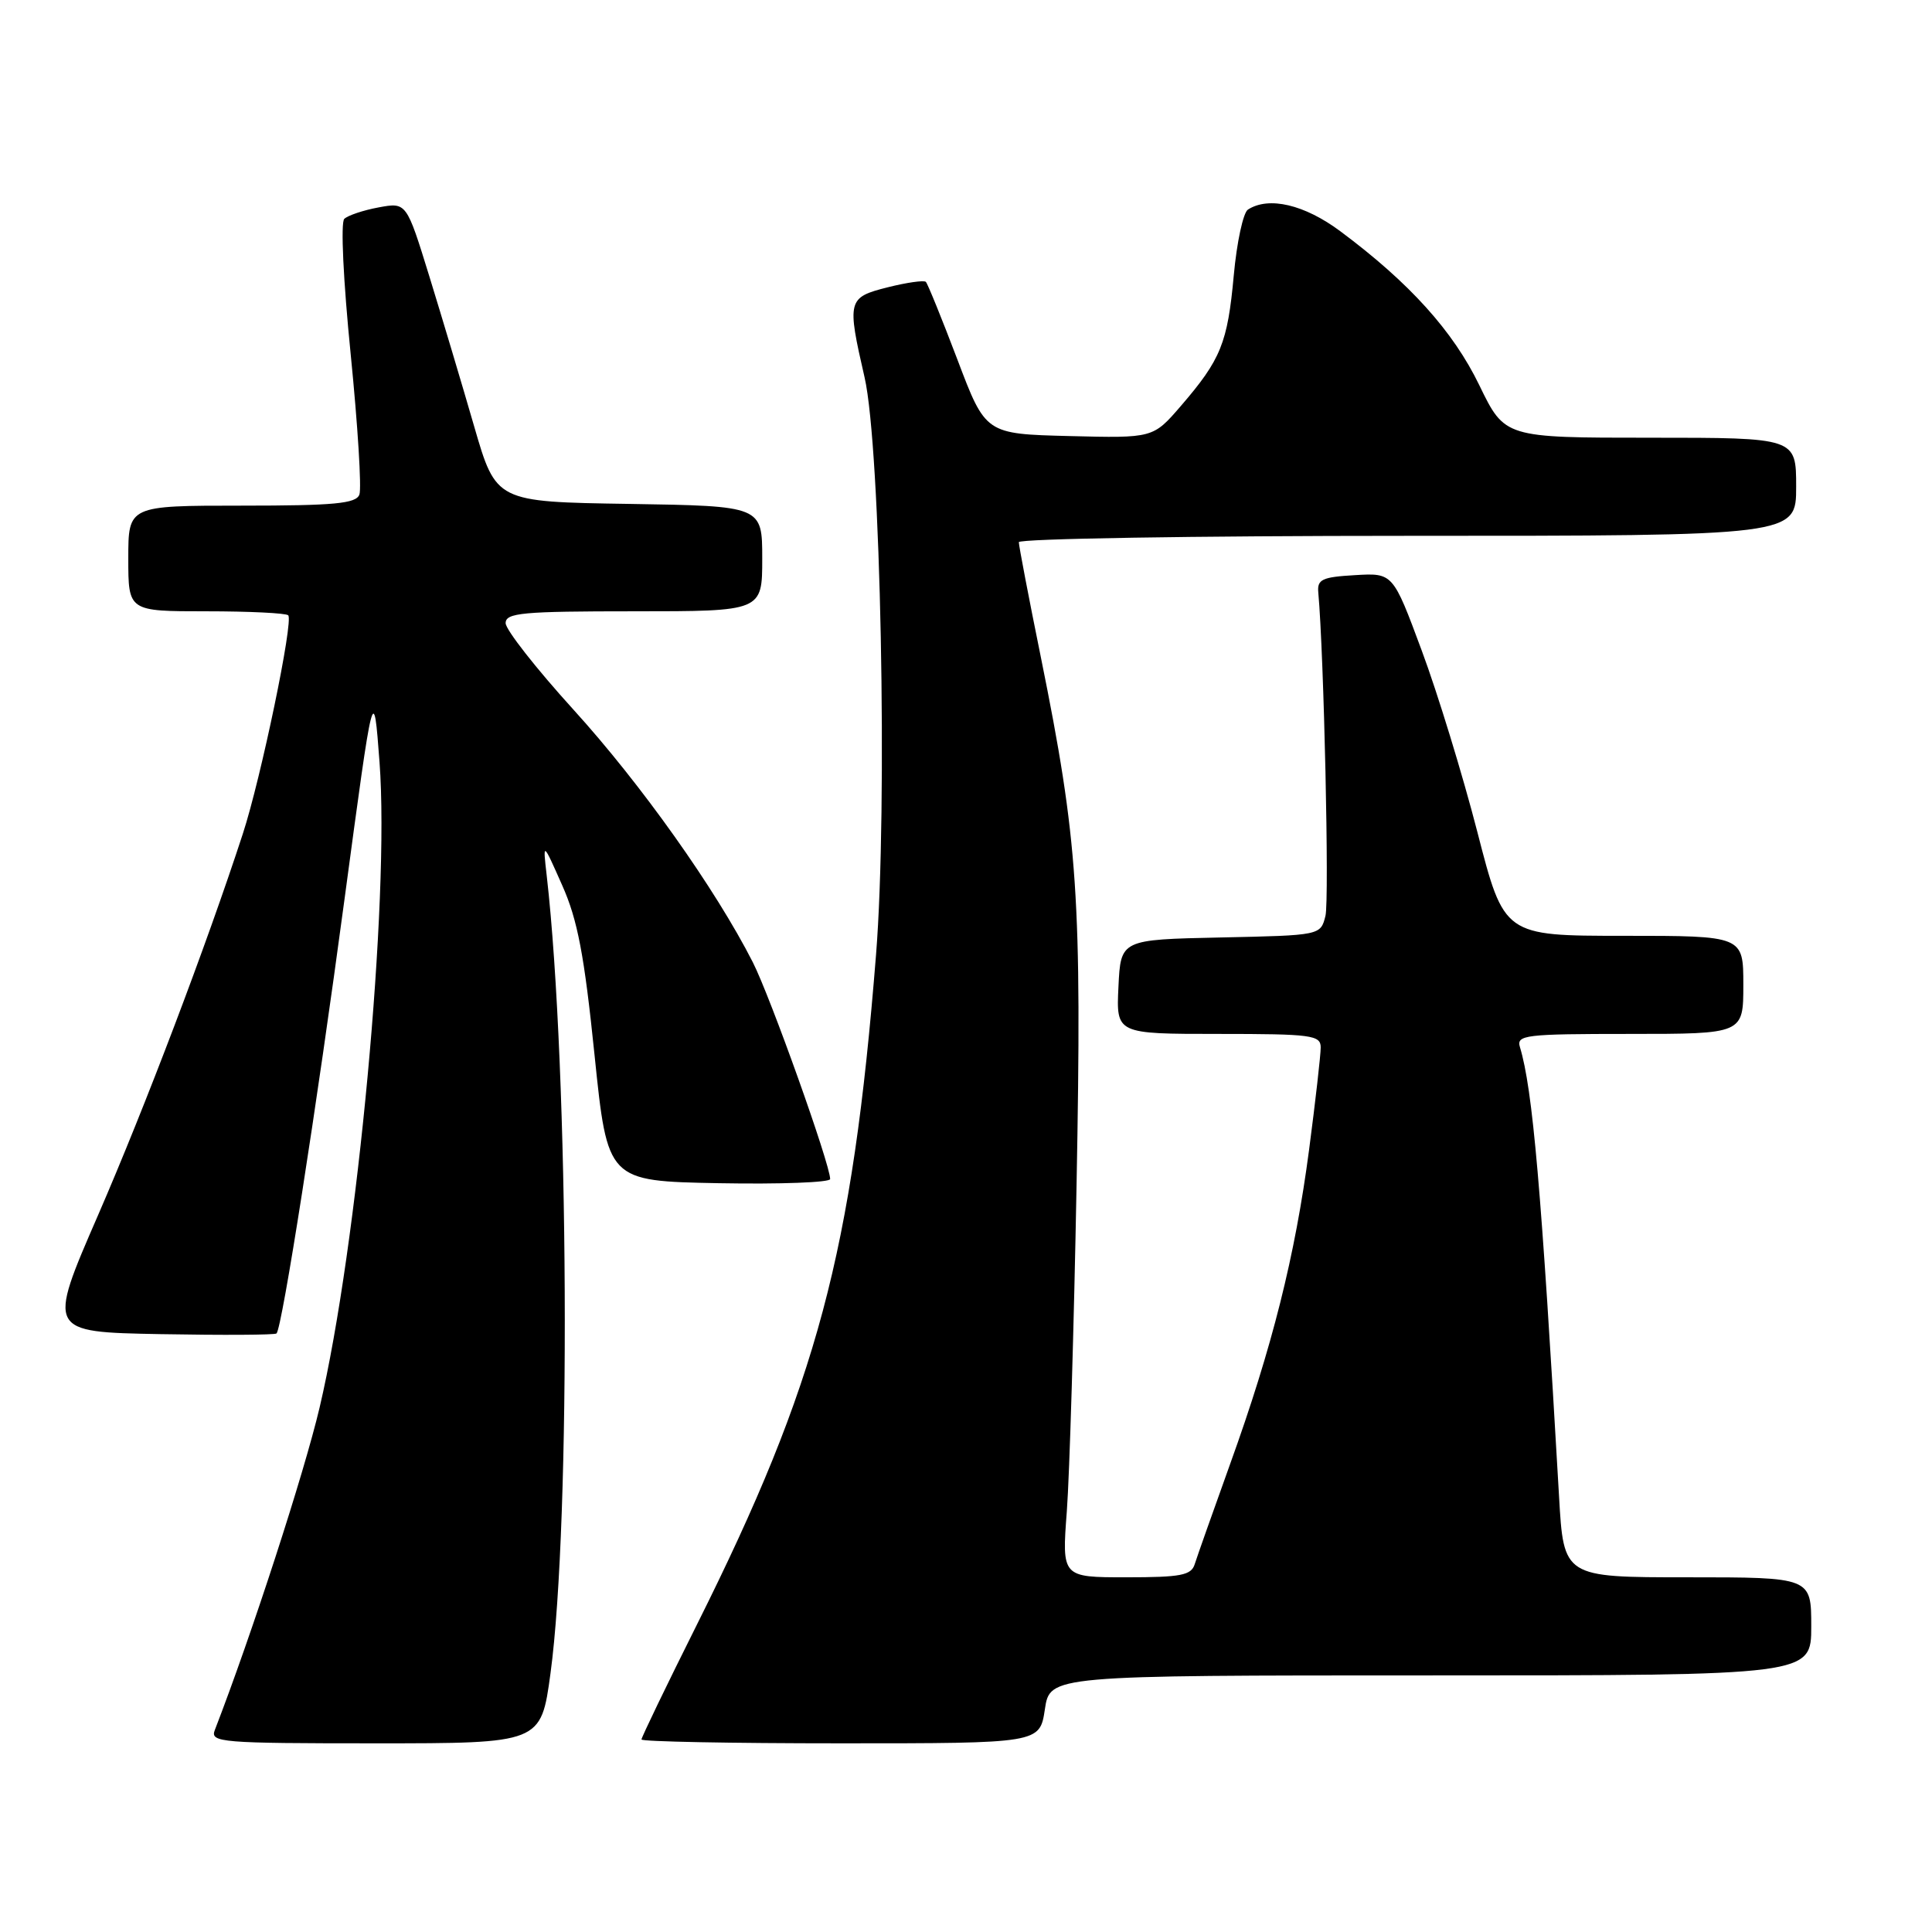 <?xml version="1.0" encoding="UTF-8" standalone="no"?>
<!DOCTYPE svg PUBLIC "-//W3C//DTD SVG 1.1//EN" "http://www.w3.org/Graphics/SVG/1.1/DTD/svg11.dtd" >
<svg xmlns="http://www.w3.org/2000/svg" xmlns:xlink="http://www.w3.org/1999/xlink" version="1.1" viewBox="0 0 256 256">
 <g >
 <path fill="currentColor"
d=" M 72.94 221.75 C 75.68 201.58 75.40 141.90 72.44 116.00 C 71.92 111.50 71.92 111.50 74.49 117.30 C 76.54 121.89 77.42 126.56 78.78 139.80 C 80.50 156.50 80.50 156.50 95.25 156.78 C 103.36 156.93 110.00 156.68 110.00 156.23 C 110.00 154.28 102.07 132.06 99.75 127.50 C 94.81 117.79 84.93 103.88 76.02 94.07 C 71.06 88.61 67.00 83.44 67.00 82.57 C 67.00 81.20 69.20 81.00 84.00 81.00 C 101.00 81.00 101.00 81.00 101.00 74.02 C 101.00 67.05 101.00 67.05 83.36 66.77 C 65.73 66.50 65.73 66.50 62.83 56.50 C 61.24 51.00 58.57 42.07 56.90 36.65 C 53.86 26.80 53.86 26.80 50.18 27.48 C 48.16 27.85 46.11 28.54 45.62 29.00 C 45.12 29.49 45.49 37.19 46.47 46.96 C 47.41 56.37 47.93 64.73 47.62 65.54 C 47.17 66.73 44.31 67.00 32.03 67.00 C 17.00 67.00 17.00 67.00 17.00 74.00 C 17.00 81.00 17.00 81.00 27.33 81.00 C 33.02 81.00 37.90 81.24 38.19 81.53 C 38.92 82.25 34.58 103.13 32.17 110.50 C 27.34 125.30 19.19 146.75 13.00 161.00 C 6.26 176.50 6.26 176.50 21.27 176.78 C 29.53 176.93 36.44 176.89 36.64 176.69 C 37.38 175.96 41.96 146.70 45.67 119.00 C 49.50 90.50 49.50 90.50 50.29 101.00 C 51.65 119.14 47.38 165.12 42.35 186.50 C 40.30 195.21 33.34 216.64 28.46 229.25 C 27.83 230.88 29.24 231.00 49.73 231.00 C 71.68 231.00 71.68 231.00 72.94 221.75 Z  M 138.45 226.50 C 139.12 222.00 139.12 222.00 189.56 222.00 C 240.00 222.00 240.00 222.00 240.00 215.50 C 240.00 209.00 240.00 209.00 223.60 209.00 C 207.19 209.00 207.19 209.00 206.58 198.25 C 204.23 157.40 203.09 144.34 201.40 138.75 C 200.91 137.14 202.05 137.00 215.93 137.00 C 231.00 137.00 231.00 137.00 231.00 130.50 C 231.00 124.00 231.00 124.00 215.15 124.00 C 199.30 124.00 199.30 124.00 195.76 110.25 C 193.81 102.69 190.50 91.87 188.39 86.21 C 184.57 75.91 184.57 75.91 179.54 76.21 C 175.19 76.46 174.52 76.77 174.68 78.50 C 175.43 86.78 176.15 119.28 175.63 121.36 C 174.98 123.94 174.98 123.94 161.74 124.22 C 148.50 124.50 148.50 124.50 148.20 130.75 C 147.90 137.00 147.90 137.00 161.45 137.00 C 173.81 137.00 175.00 137.16 175.00 138.79 C 175.00 139.78 174.31 145.88 173.46 152.35 C 171.61 166.42 168.58 178.51 162.99 194.01 C 160.72 200.33 158.61 206.29 158.31 207.25 C 157.85 208.74 156.49 209.00 149.23 209.00 C 140.70 209.00 140.70 209.00 141.36 200.25 C 141.72 195.44 142.30 175.97 142.65 157.00 C 143.36 118.97 142.85 111.46 137.92 87.09 C 136.31 79.17 135.00 72.31 135.00 71.84 C 135.00 71.38 158.18 71.00 186.50 71.00 C 238.00 71.00 238.00 71.00 238.00 64.50 C 238.00 58.00 238.00 58.00 218.69 58.00 C 199.39 58.00 199.39 58.00 196.02 51.05 C 192.55 43.88 186.78 37.48 177.61 30.65 C 172.85 27.10 168.12 25.99 165.36 27.77 C 164.73 28.17 163.88 32.10 163.48 36.50 C 162.66 45.45 161.78 47.63 156.48 53.78 C 152.79 58.06 152.79 58.06 141.69 57.78 C 130.59 57.50 130.59 57.50 126.86 47.64 C 124.80 42.22 122.92 37.59 122.68 37.35 C 122.44 37.11 120.16 37.43 117.62 38.07 C 112.31 39.41 112.21 39.77 114.56 50.00 C 116.70 59.31 117.64 106.96 116.08 126.50 C 112.93 166.04 108.31 183.31 92.36 215.24 C 88.31 223.34 85.00 230.21 85.00 230.49 C 85.00 230.77 96.87 231.00 111.39 231.00 C 137.77 231.00 137.77 231.00 138.45 226.50 Z "/>
</g>
</svg>